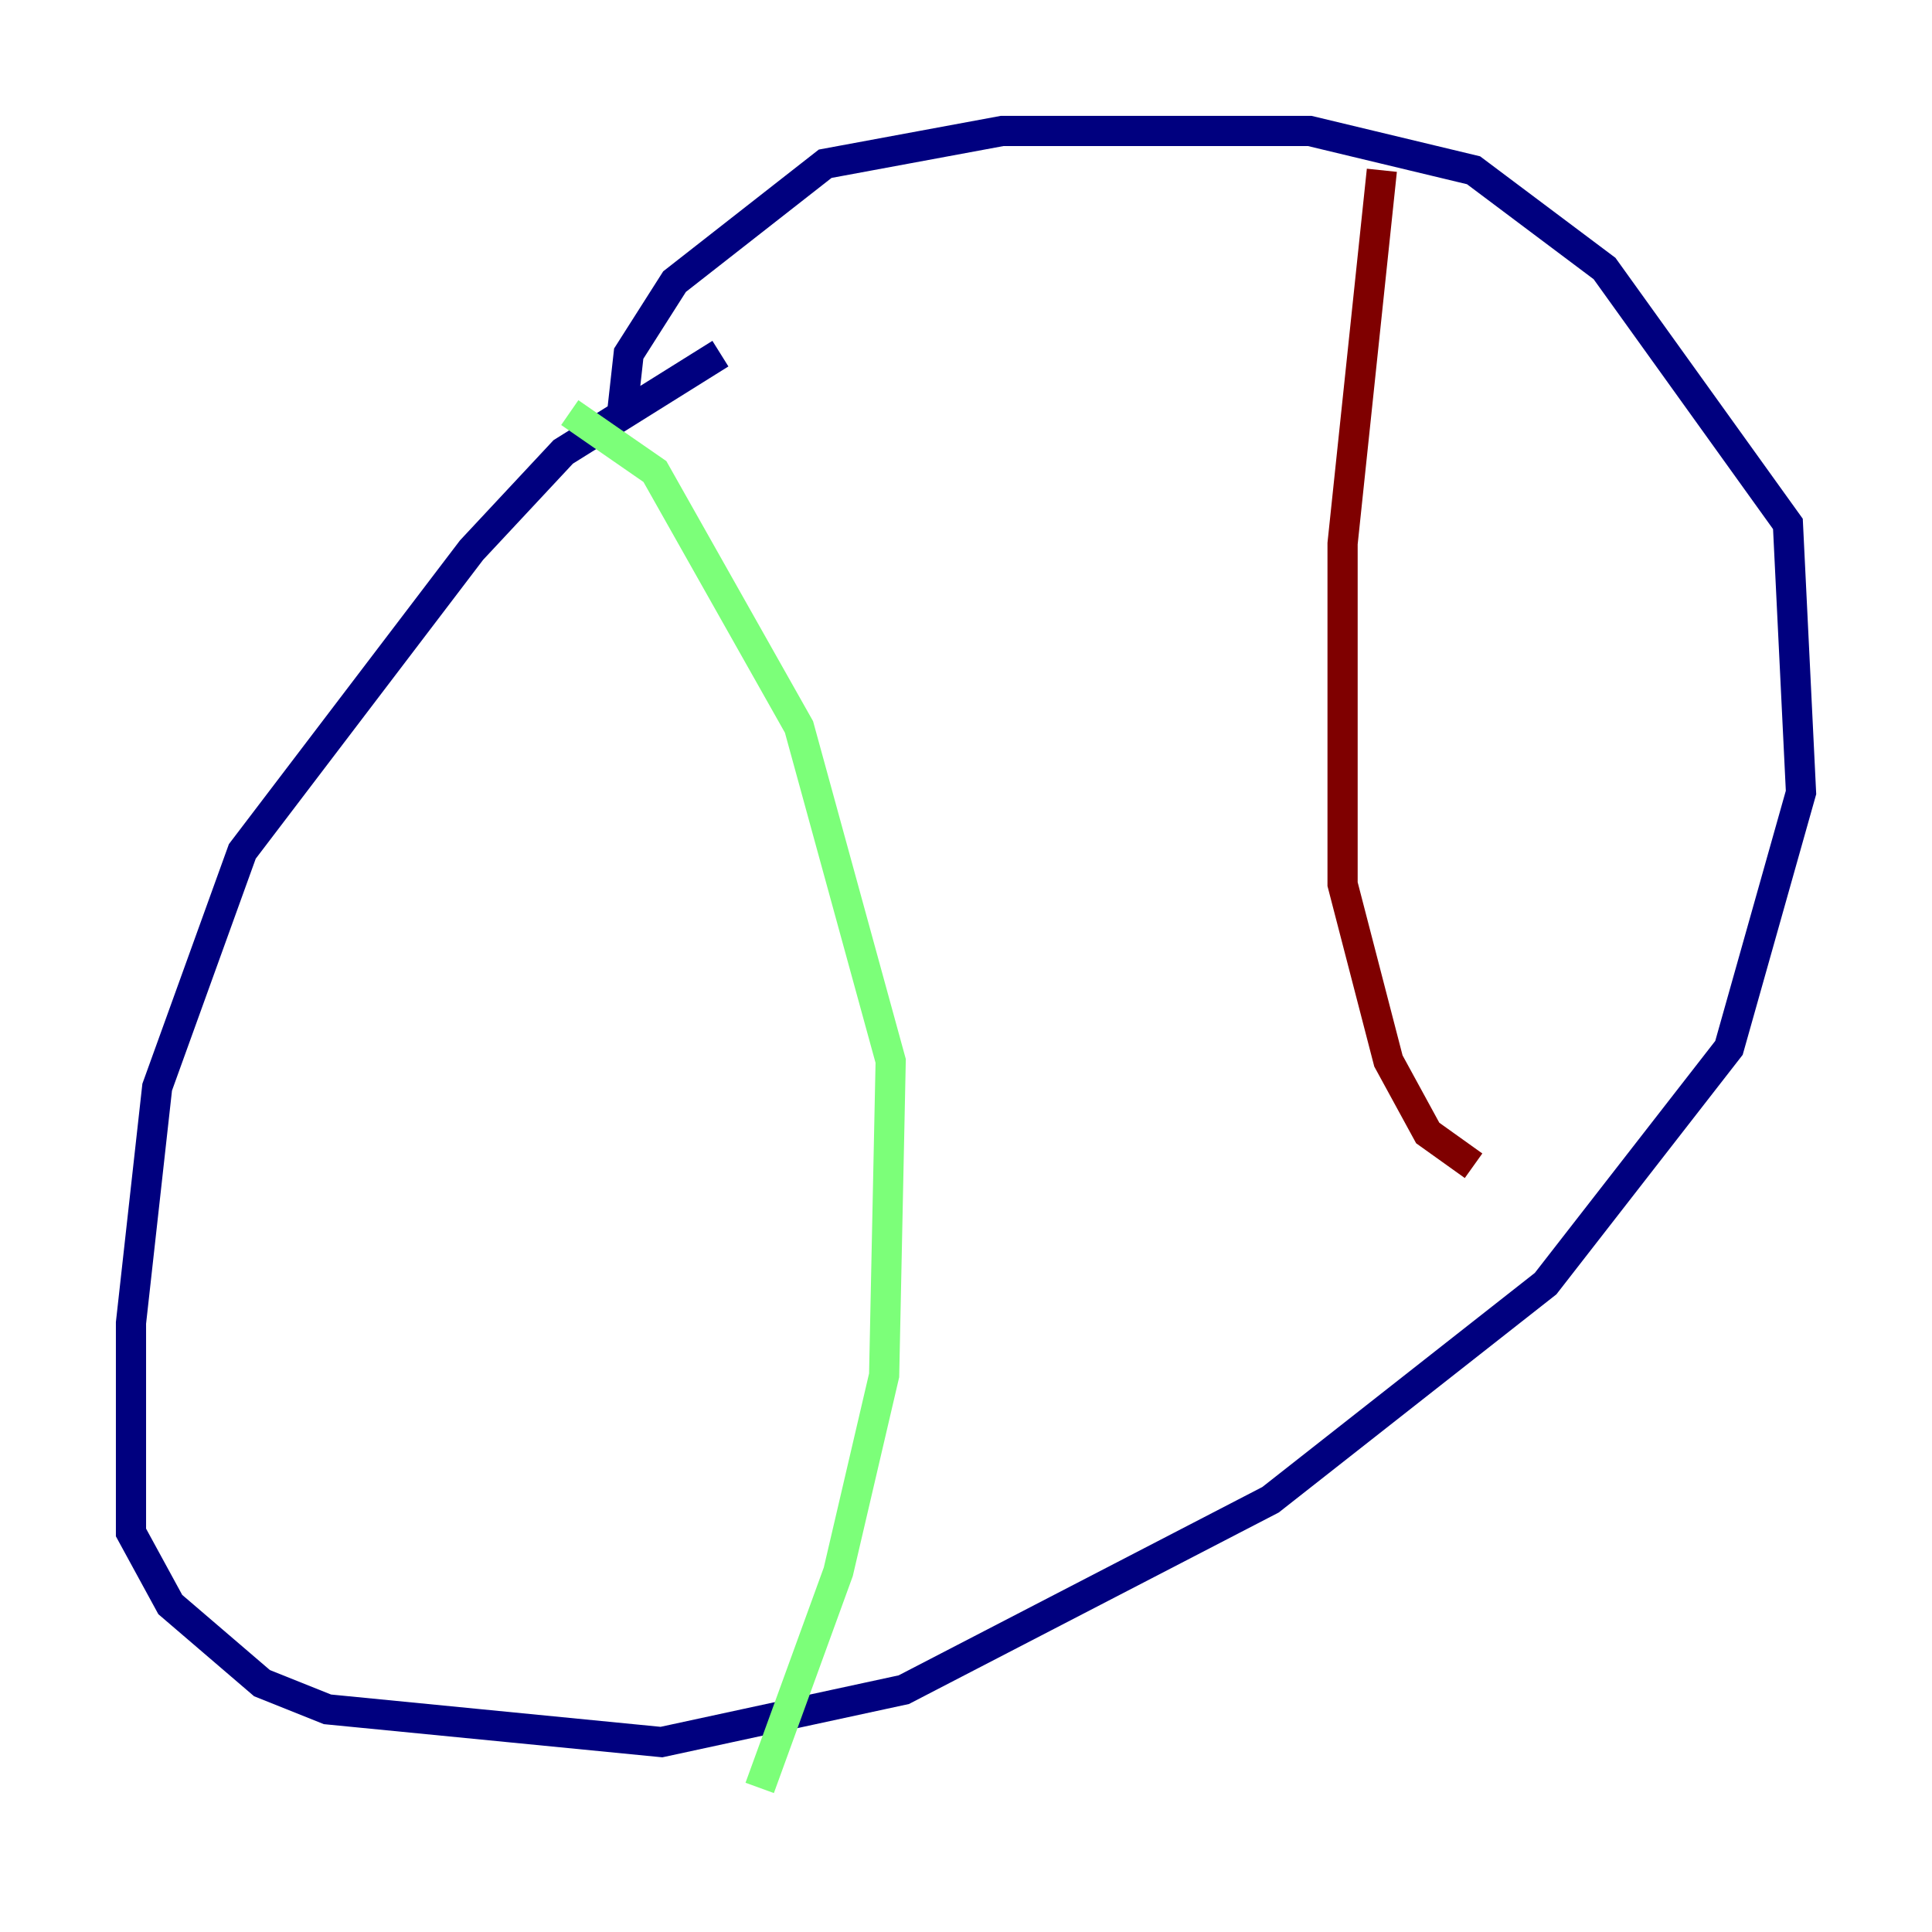 <?xml version="1.0" encoding="utf-8" ?>
<svg baseProfile="tiny" height="128" version="1.2" viewBox="0,0,128,128" width="128" xmlns="http://www.w3.org/2000/svg" xmlns:ev="http://www.w3.org/2001/xml-events" xmlns:xlink="http://www.w3.org/1999/xlink"><defs /><polyline fill="none" points="47.729,23.43 37.315,29.939 31.241,36.447 16.054,56.407 10.414,72.027 8.678,87.647 8.678,101.532 11.281,106.305 17.356,111.512 21.695,113.248 43.824,115.417 59.878,111.946 84.176,99.363 102.4,85.044 114.549,69.424 119.322,52.502 118.454,34.712 106.305,17.79 97.627,11.281 86.78,8.678 66.386,8.678 54.671,10.848 44.691,18.658 41.654,23.43 41.22,27.336" stroke="#00007f" stroke-width="2" /><polyline fill="none" points="37.749,27.336 43.39,31.241 52.936,48.163 59.01,70.291 58.576,91.119 55.539,104.136 50.332,118.454" stroke="#7cff79" stroke-width="2" /><polyline fill="none" points="91.552,11.281 88.949,36.014 88.949,58.576 91.986,70.291 94.59,75.064 97.627,77.234" stroke="#7f0000" stroke-width="2" /></svg>